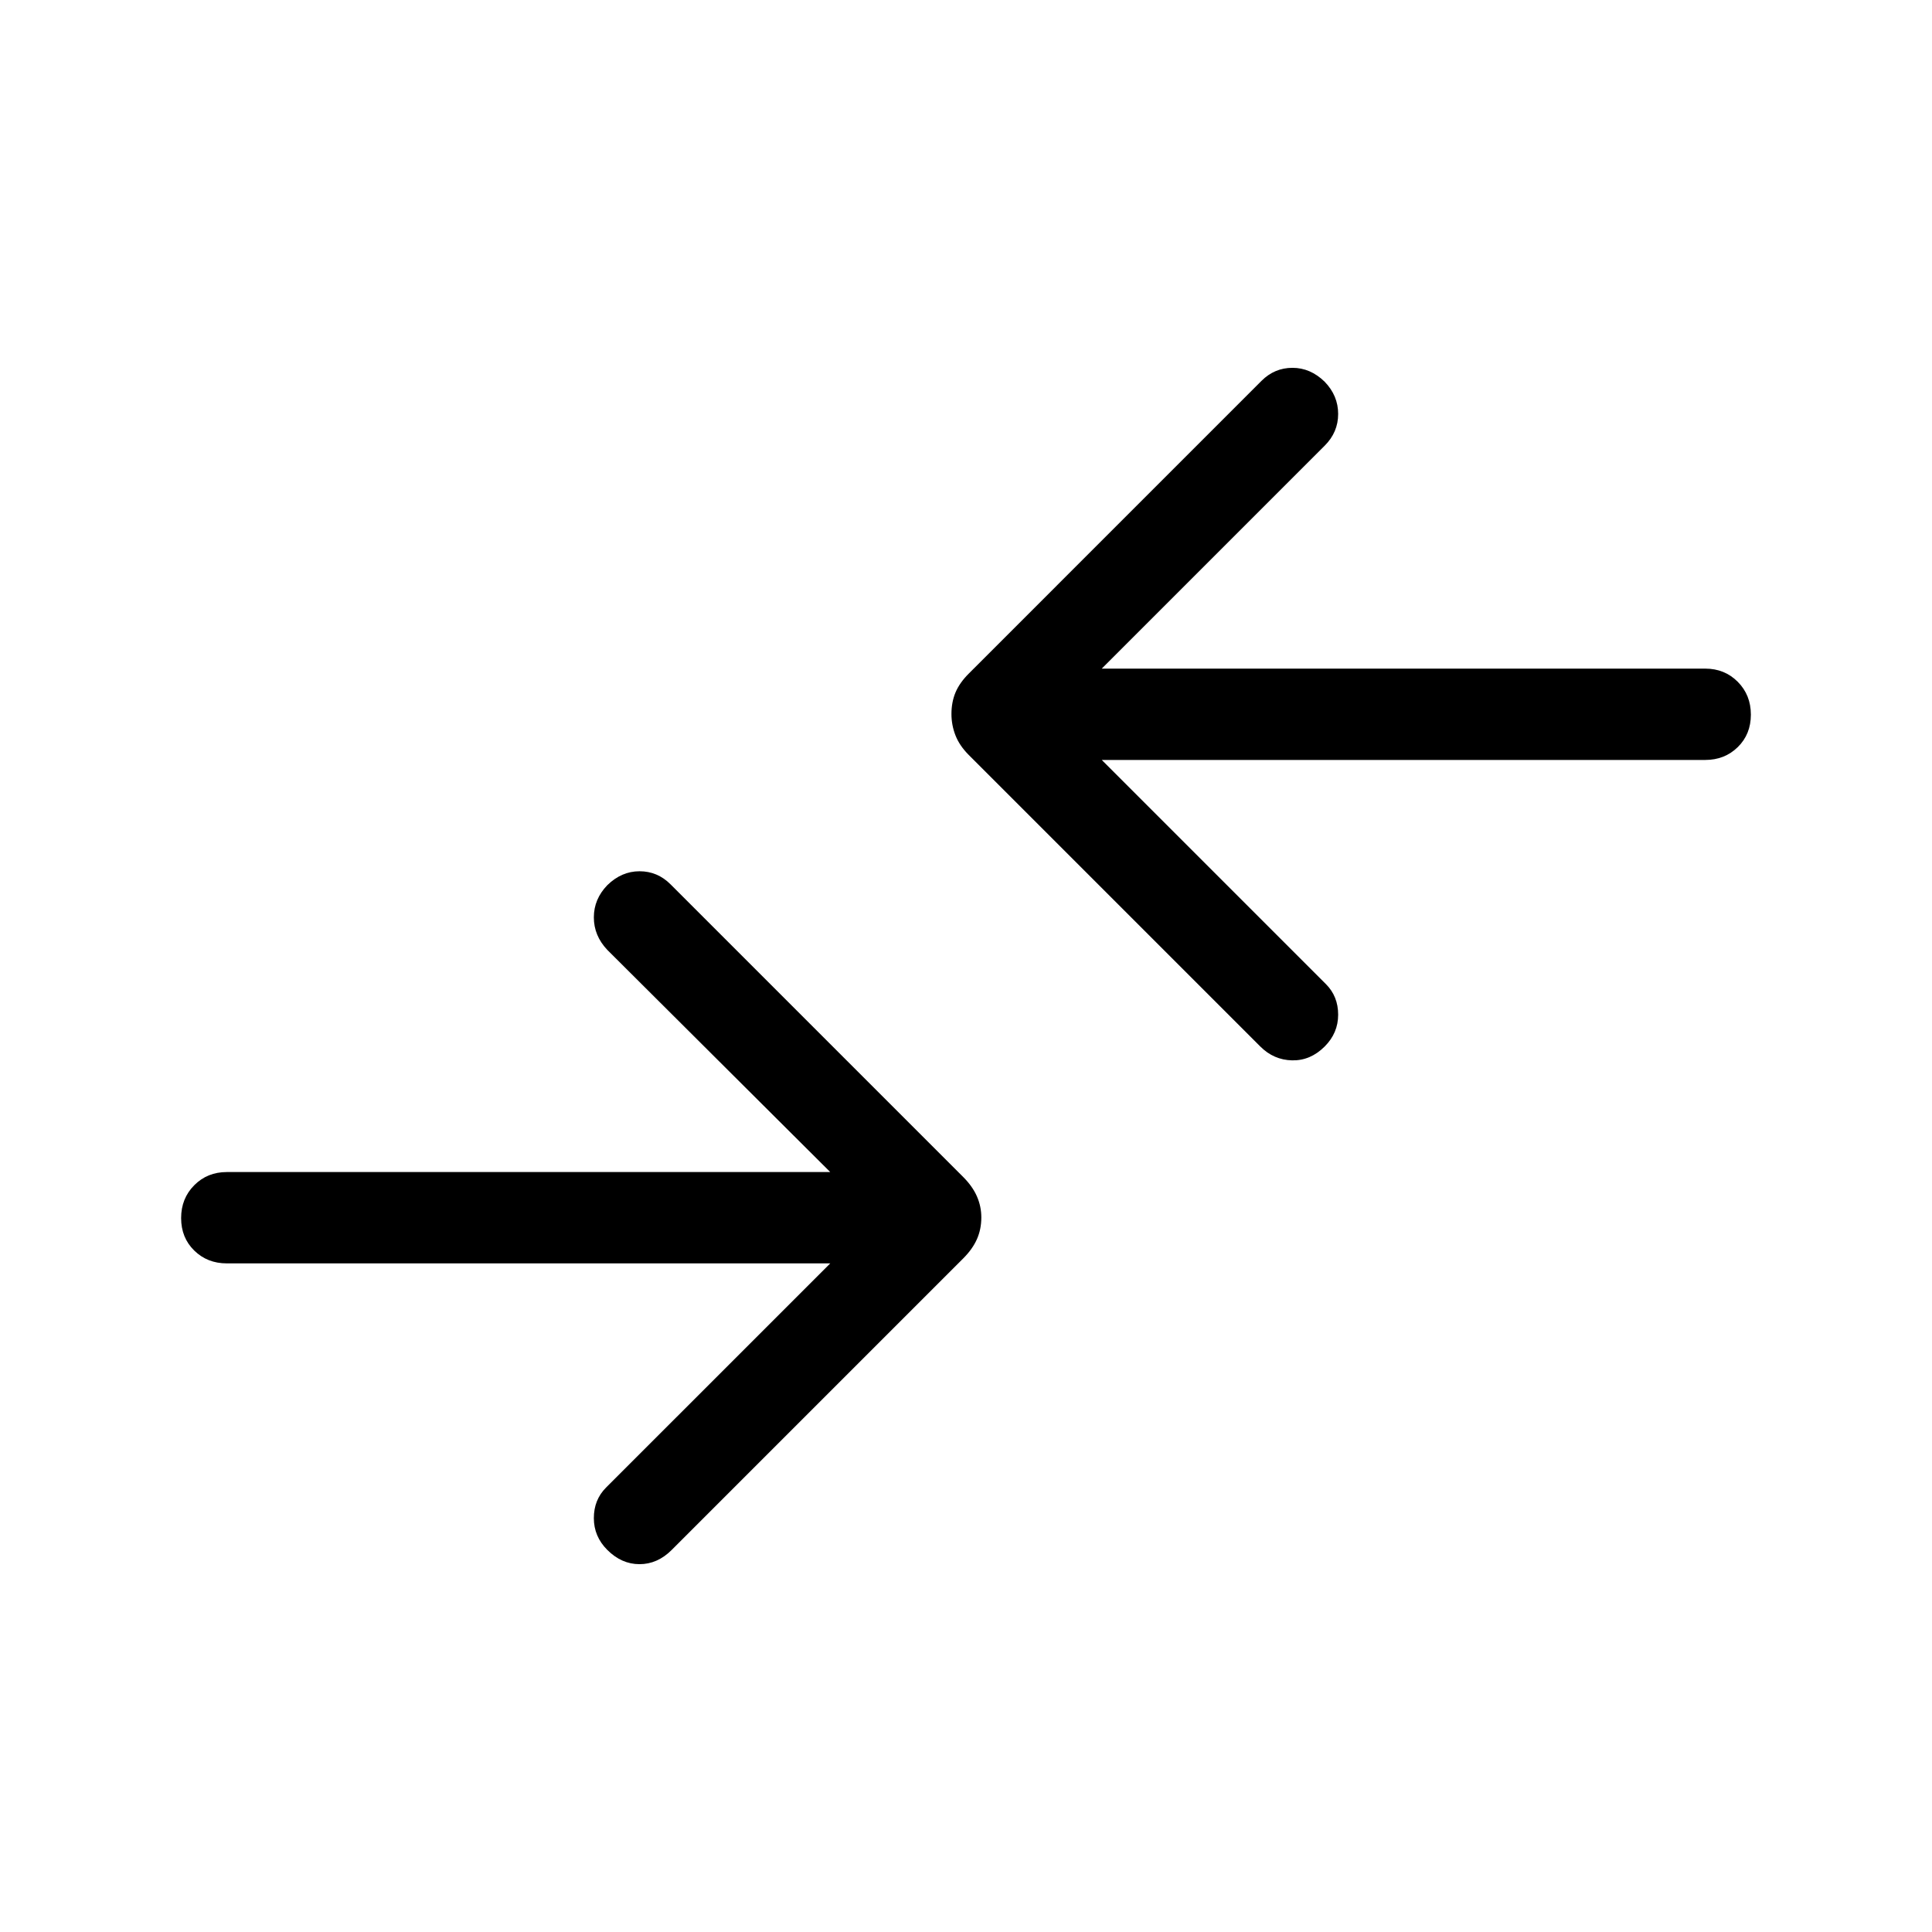<svg xmlns="http://www.w3.org/2000/svg" width="48" height="48" viewBox="0 96 960 960"><path d="M626.231 616 481.385 471.154q-4.615-4.615-6.615-9.749-2-5.133-2-10.615 0-5.867 2-10.674 2-4.808 6.615-9.423l145.461-145.462q6.462-6.461 15.385-6.461t15.999 6.919q6.692 6.919 6.692 16 0 9.08-6.692 15.772l-110.77 110.77h299.847q9.673 0 16.183 6.56 6.509 6.56 6.509 16.308 0 9.747-6.509 16.132-6.51 6.384-16.183 6.384H547.46L658.846 585q6.076 6.077 6.076 15.192T658.23 616q-7.076 7.076-16.192 6.884-9.115-.192-15.807-6.884ZM301.77 866.153q7.076 7.077 15.999 7.077 8.923 0 16-7.077l144.846-144.846q4.615-4.615 6.807-9.556 2.193-4.941 2.193-10.808 0-5.482-2.193-10.482-2.192-5-6.807-9.615L333.154 535.385q-6.462-6.461-15.385-6.461t-15.999 6.918q-6.692 6.919-6.692 16T301.77 568l110.77 110.385H112.693q-9.673 0-16.183 6.56T90 701.252q0 9.748 6.51 16.132 6.51 6.385 16.183 6.385H412.54L301.154 835.154q-6.076 6.077-6.076 15.192t6.692 15.807Z"/></svg>
